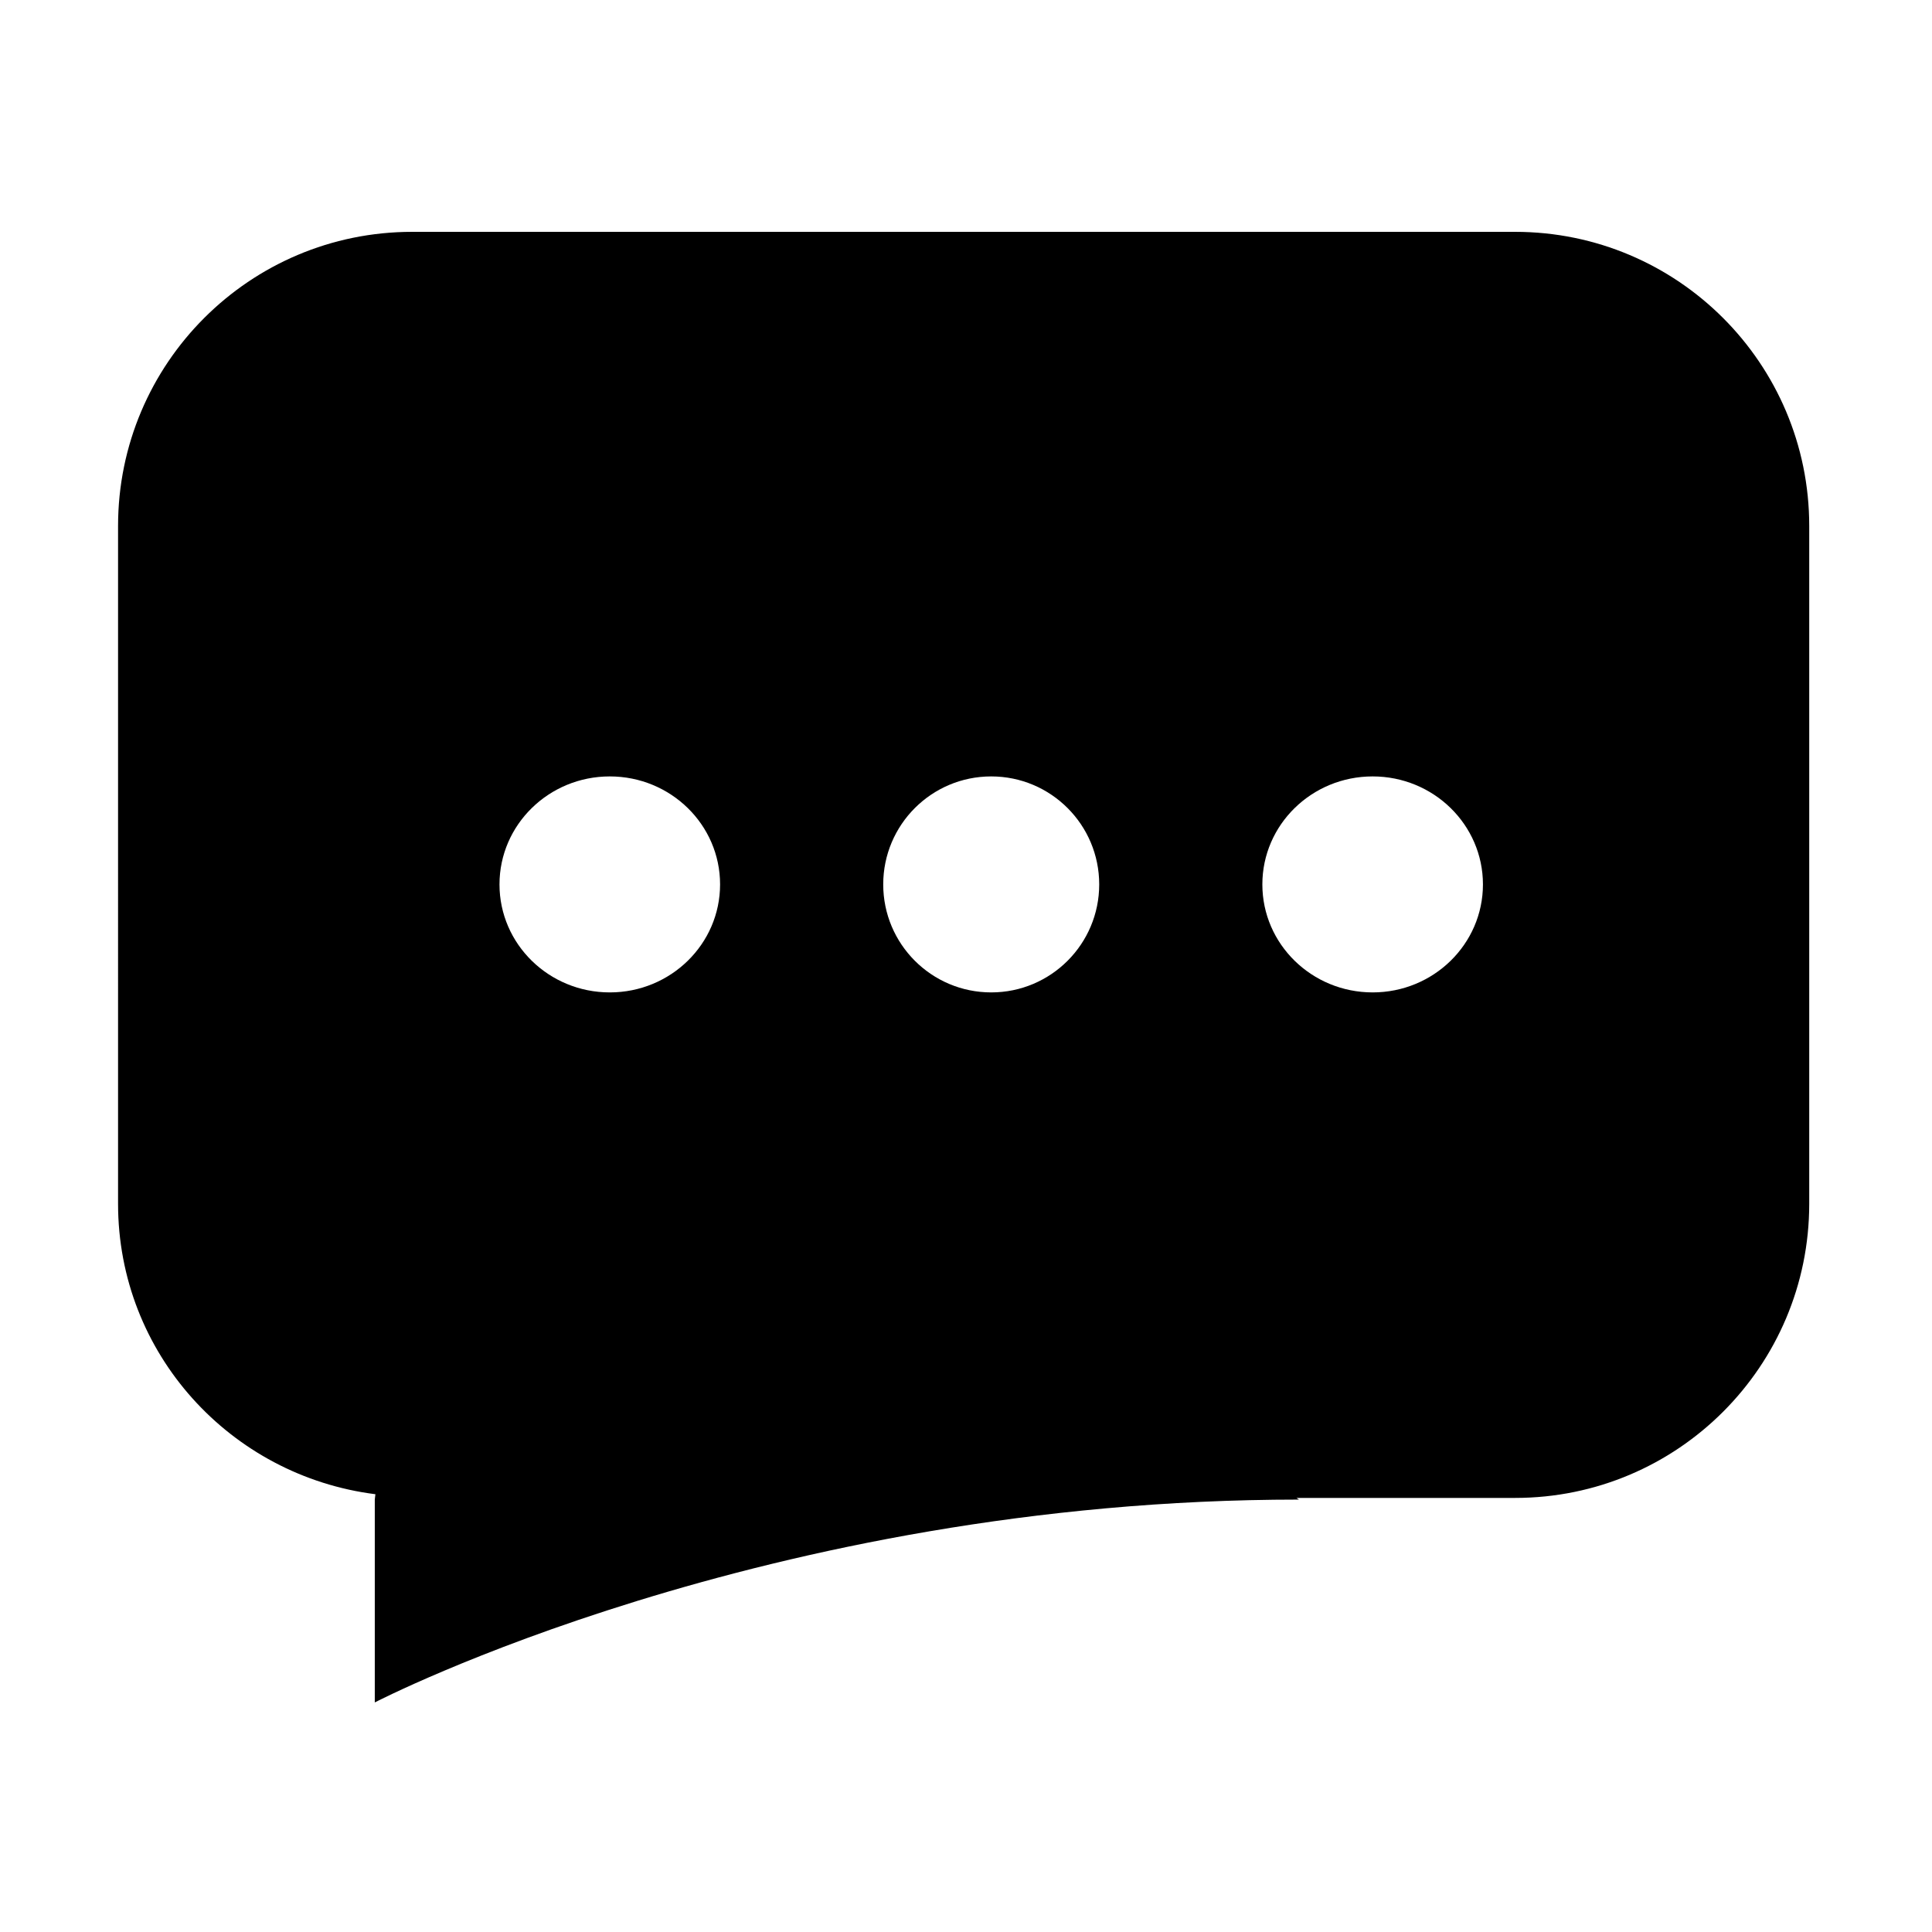 <?xml version="1.0" standalone="no"?><!DOCTYPE svg PUBLIC "-//W3C//DTD SVG 1.1//EN" "http://www.w3.org/Graphics/SVG/1.1/DTD/svg11.dtd"><svg t="1501825624628" class="icon" style="" viewBox="0 0 1024 1024" version="1.1" xmlns="http://www.w3.org/2000/svg" p-id="3035" xmlns:xlink="http://www.w3.org/1999/xlink" width="200" height="200"><defs><style type="text/css"></style></defs><path d="M803.041 793.929 687.138 793.929c0.892 0.577 1.353 0.881 1.353 0.881-282.59 0-489.846 107.512-489.846 107.512l0-80.633 0-26.879c0.067-1.009 0.257-1.847 0.332-2.845-76.79-9.689-136.402-74.507-136.402-153.924L62.574 278.77c0-86.097 69.795-155.888 155.888-155.888l584.58 0c86.097 0 155.888 69.792 155.888 155.888l0 359.272C958.928 724.133 889.137 793.929 803.041 793.929zM323.198 411.516c-32.284 0-58.458 25.628-58.458 57.242s26.173 57.239 58.458 57.239 58.458-25.624 58.458-57.239S355.482 411.516 323.198 411.516zM525.364 411.516c-31.614 0-57.239 25.628-57.239 57.242s25.624 57.239 57.239 57.239 57.242-25.624 57.242-57.239S556.978 411.516 525.364 411.516zM727.532 411.516c-32.284 0-58.458 25.628-58.458 57.242s26.174 57.239 58.458 57.239c32.284 0 58.458-25.624 58.458-57.239S759.816 411.516 727.532 411.516z" p-id="3036"></path></svg>